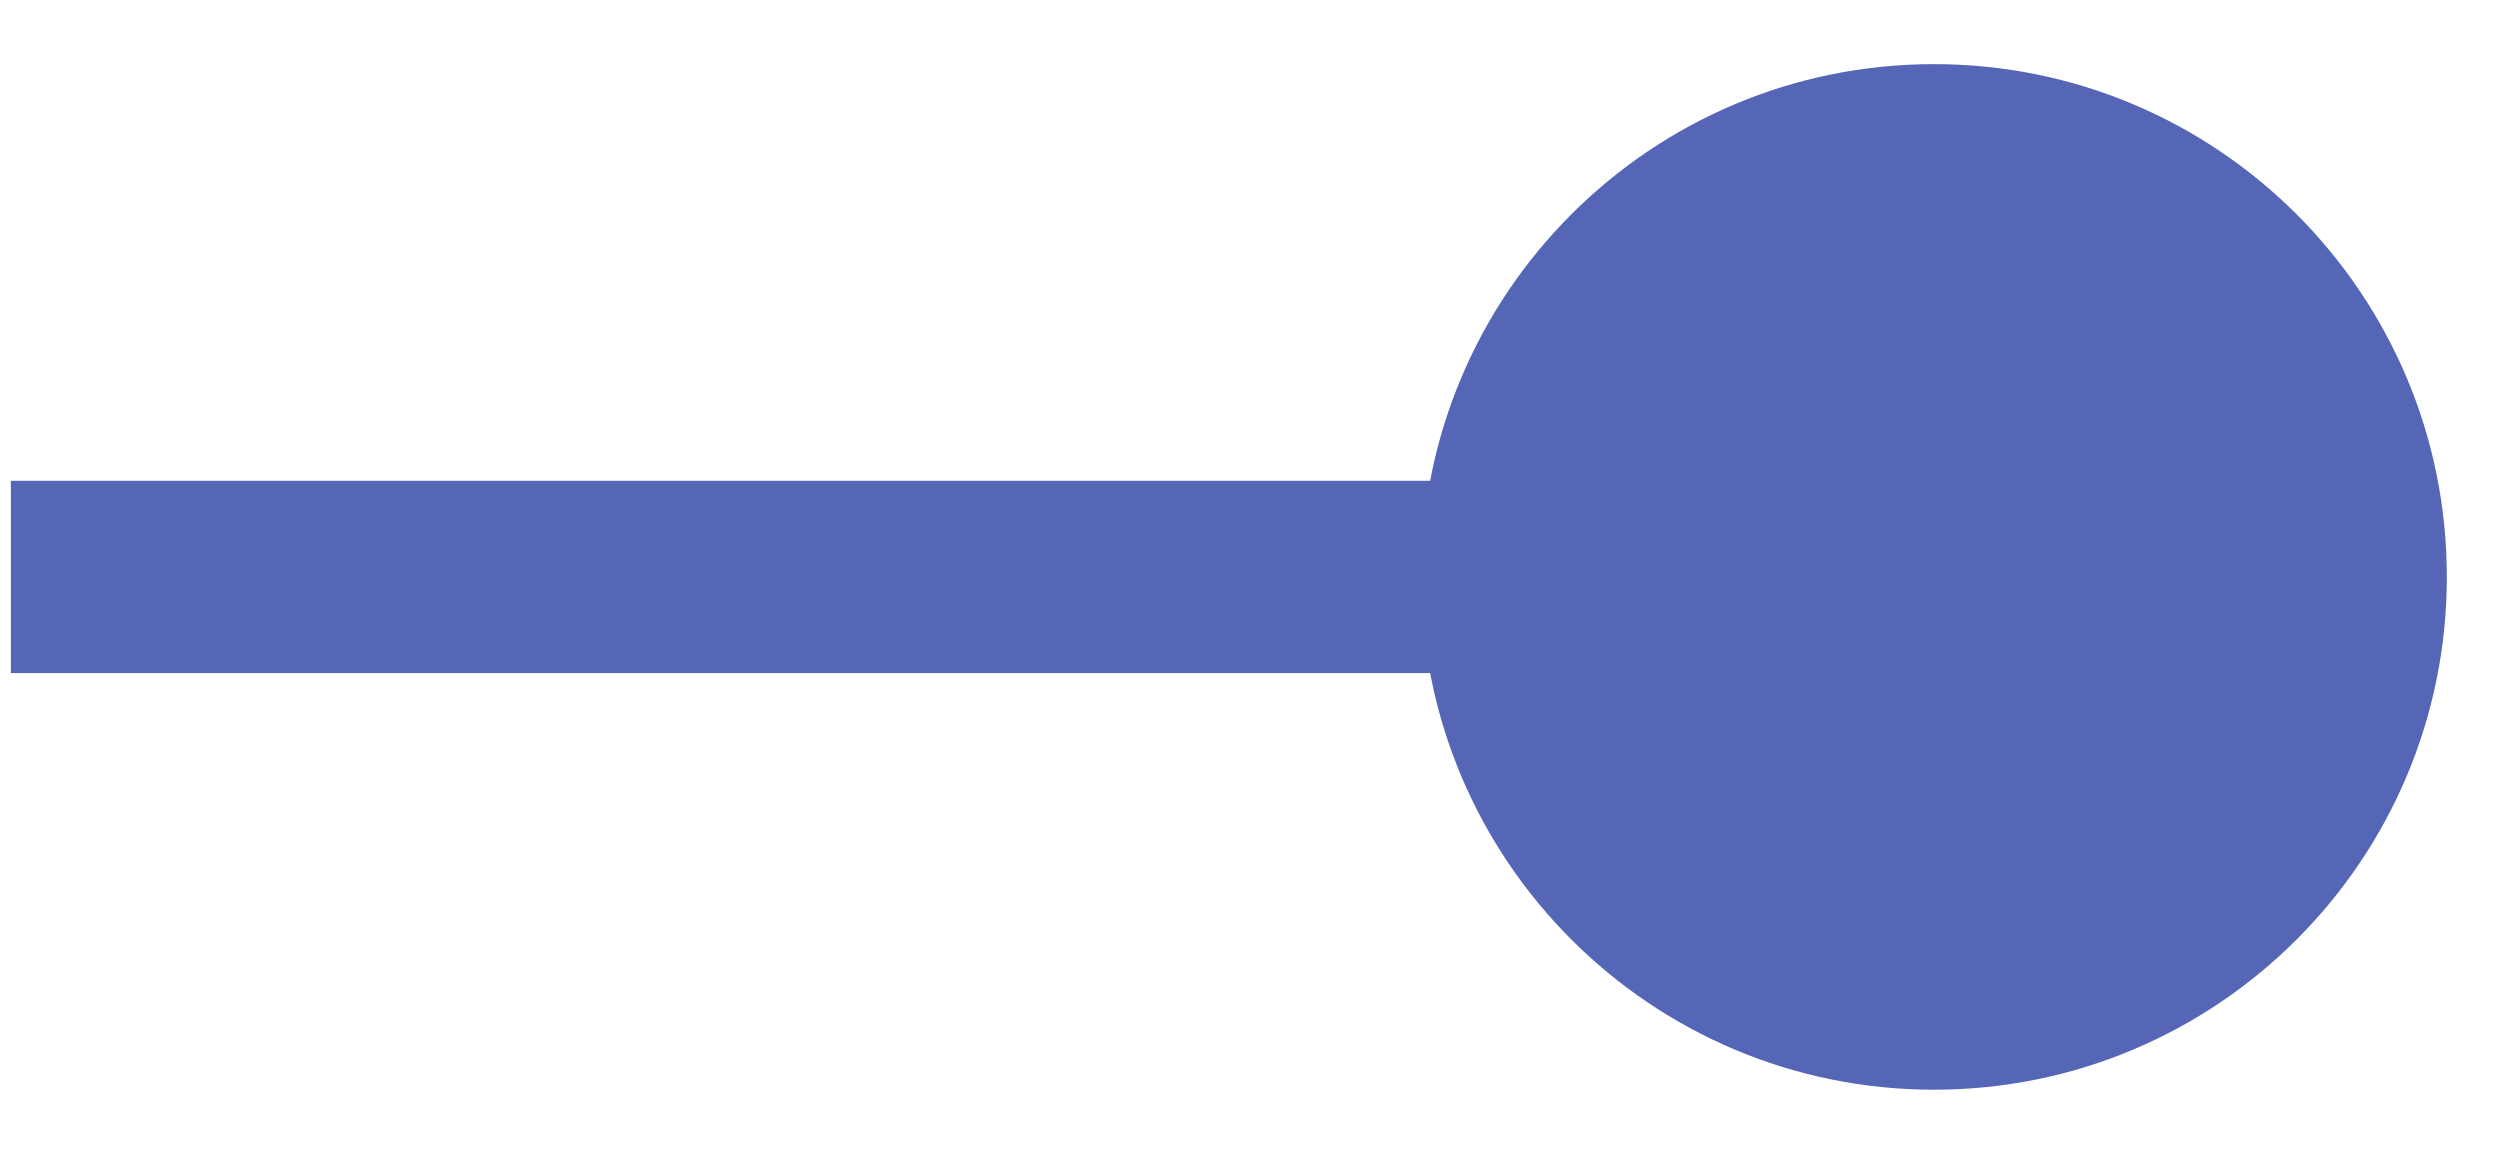 <svg width="26" height="12" viewBox="0 0 26 12" fill="none" xmlns="http://www.w3.org/2000/svg">
<path d="M14.78 6C14.78 8.946 17.168 11.333 20.113 11.333C23.059 11.333 25.447 8.946 25.447 6C25.447 3.054 23.059 0.667 20.113 0.667C17.168 0.667 14.78 3.054 14.78 6ZM0.113 7H20.113V5H0.113V7Z" fill="#5566B7"/>
</svg>

